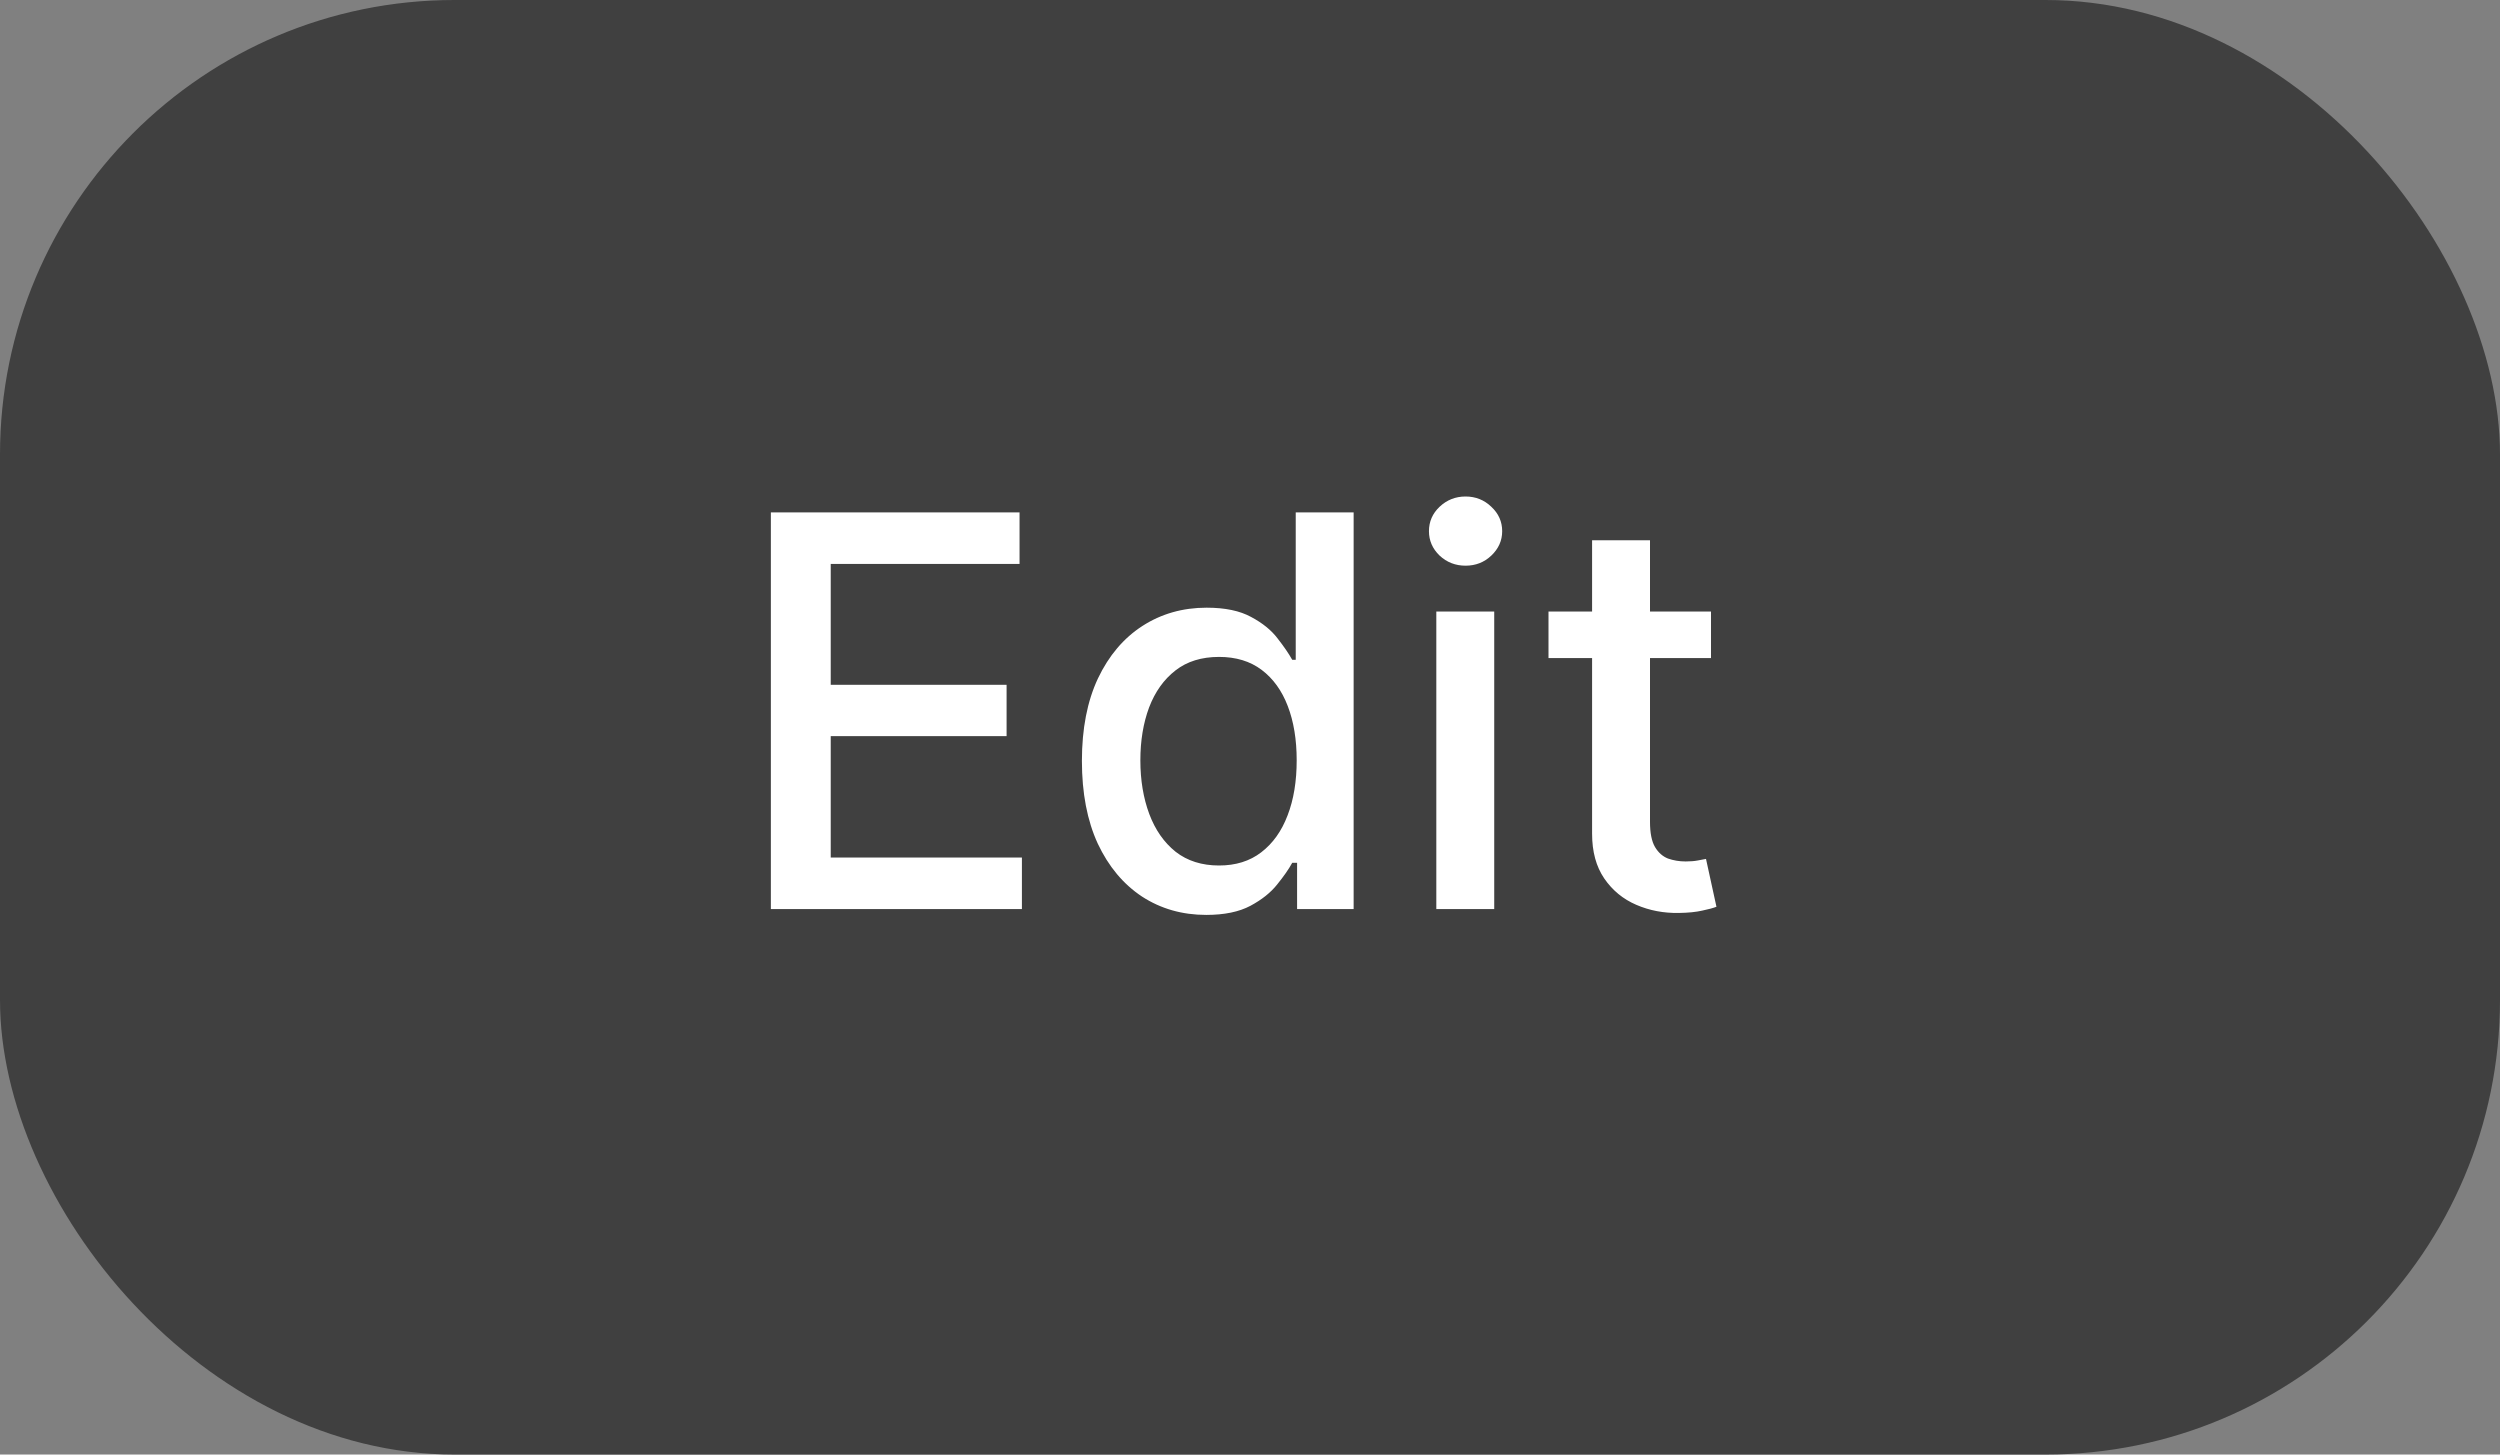<svg width="55" height="32" viewBox="0 0 55 32" fill="none" xmlns="http://www.w3.org/2000/svg">
<rect x="0" y="0" width="55" height="32" fill="#808080" stroke="none"/>
<rect width="55" height="32" rx="10" fill="#404040"/>
<path d="M16.959 20V11.273H22.43V12.406H18.276V15.065H22.145V16.195H18.276V18.866H22.482V20H16.959ZM26.537 20.128C26.009 20.128 25.537 19.993 25.122 19.723C24.711 19.45 24.387 19.062 24.151 18.56C23.918 18.054 23.802 17.447 23.802 16.74C23.802 16.033 23.919 15.428 24.155 14.925C24.394 14.422 24.721 14.037 25.135 13.77C25.55 13.503 26.02 13.369 26.546 13.369C26.952 13.369 27.279 13.438 27.526 13.574C27.776 13.707 27.969 13.864 28.105 14.043C28.245 14.222 28.353 14.379 28.429 14.516H28.506V11.273H29.78V20H28.536V18.982H28.429C28.353 19.121 28.242 19.28 28.097 19.459C27.955 19.638 27.759 19.794 27.509 19.928C27.259 20.061 26.935 20.128 26.537 20.128ZM26.819 19.041C27.185 19.041 27.495 18.945 27.747 18.751C28.003 18.555 28.196 18.284 28.327 17.938C28.461 17.591 28.527 17.188 28.527 16.727C28.527 16.273 28.462 15.875 28.331 15.534C28.201 15.193 28.009 14.928 27.756 14.737C27.503 14.547 27.191 14.452 26.819 14.452C26.435 14.452 26.115 14.551 25.86 14.75C25.604 14.949 25.411 15.22 25.28 15.564C25.152 15.908 25.088 16.296 25.088 16.727C25.088 17.165 25.154 17.558 25.284 17.908C25.415 18.257 25.608 18.534 25.864 18.739C26.122 18.94 26.441 19.041 26.819 19.041ZM31.599 20V13.454H32.873V20H31.599ZM32.242 12.445C32.021 12.445 31.83 12.371 31.671 12.223C31.515 12.072 31.437 11.893 31.437 11.686C31.437 11.476 31.515 11.297 31.671 11.149C31.83 10.999 32.021 10.923 32.242 10.923C32.464 10.923 32.653 10.999 32.809 11.149C32.968 11.297 33.048 11.476 33.048 11.686C33.048 11.893 32.968 12.072 32.809 12.223C32.653 12.371 32.464 12.445 32.242 12.445ZM37.642 13.454V14.477H34.067V13.454H37.642ZM35.026 11.886H36.3V18.078C36.3 18.325 36.337 18.511 36.411 18.636C36.485 18.759 36.58 18.842 36.696 18.888C36.816 18.93 36.945 18.952 37.084 18.952C37.186 18.952 37.276 18.945 37.353 18.93C37.429 18.916 37.489 18.905 37.532 18.896L37.762 19.949C37.688 19.977 37.583 20.006 37.446 20.034C37.31 20.065 37.14 20.082 36.935 20.085C36.6 20.091 36.287 20.031 35.998 19.906C35.708 19.781 35.473 19.588 35.294 19.327C35.115 19.065 35.026 18.737 35.026 18.342V11.886Z" fill="white"/>
</svg>

